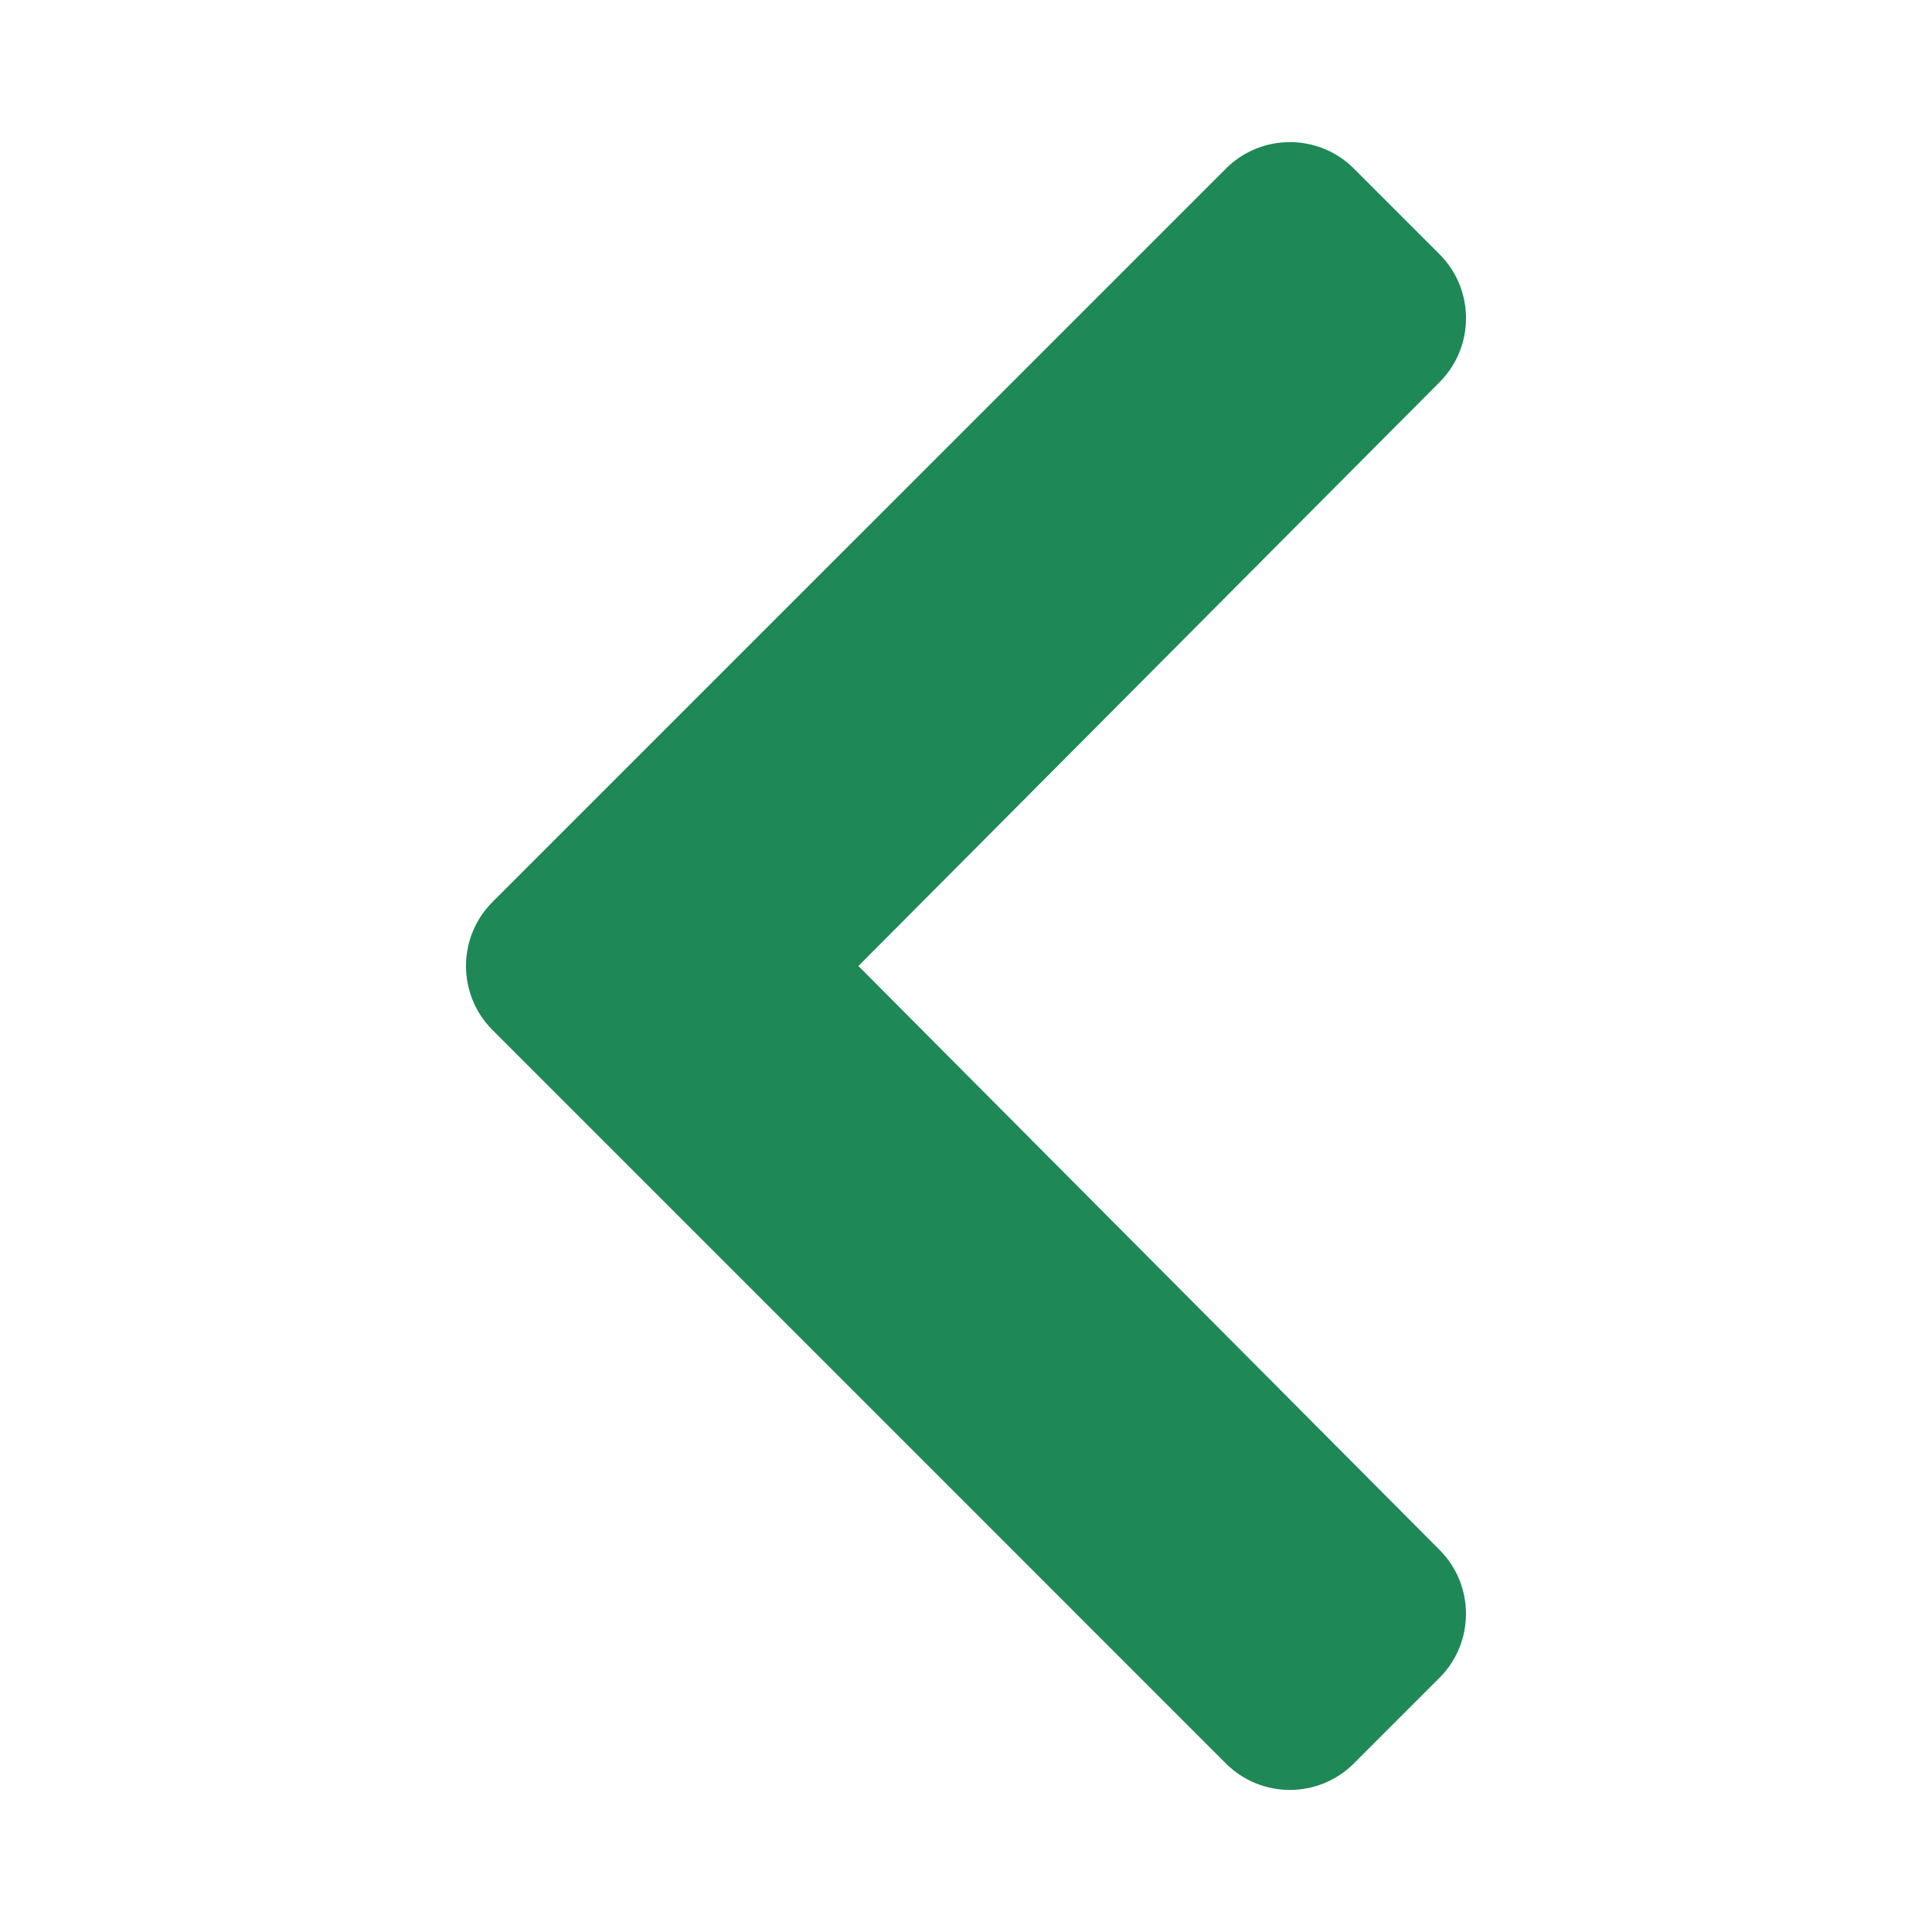 <svg id="SvgjsSvg1016" width="288" height="288" xmlns="http://www.w3.org/2000/svg" version="1.1" xmlns:xlink="http://www.w3.org/1999/xlink" ><defs id="SvgjsDefs1017"></defs><g id="SvgjsG1018"><svg xmlns="http://www.w3.org/2000/svg" aria-hidden="true" class="svg-inline--fa fa-chevron-left fa-w-10" data-icon="chevron-left" data-prefix="fas" viewBox="0 0 320 512" width="288" height="288"><path fill="#1e8856" d="M34.52 239.03L228.87 44.69c9.37-9.37 24.57-9.37 33.94 0l22.67 22.67c9.36 9.36 9.37 24.52.04 33.9L131.49 256l154.02 154.75c9.34 9.38 9.32 24.54-.04 33.9l-22.67 22.67c-9.37 9.37-24.57 9.37-33.94 0L34.52 272.97c-9.37-9.37-9.37-24.57 0-33.94z" class="colorcurrentColor svgShape"></path></svg></g></svg>
